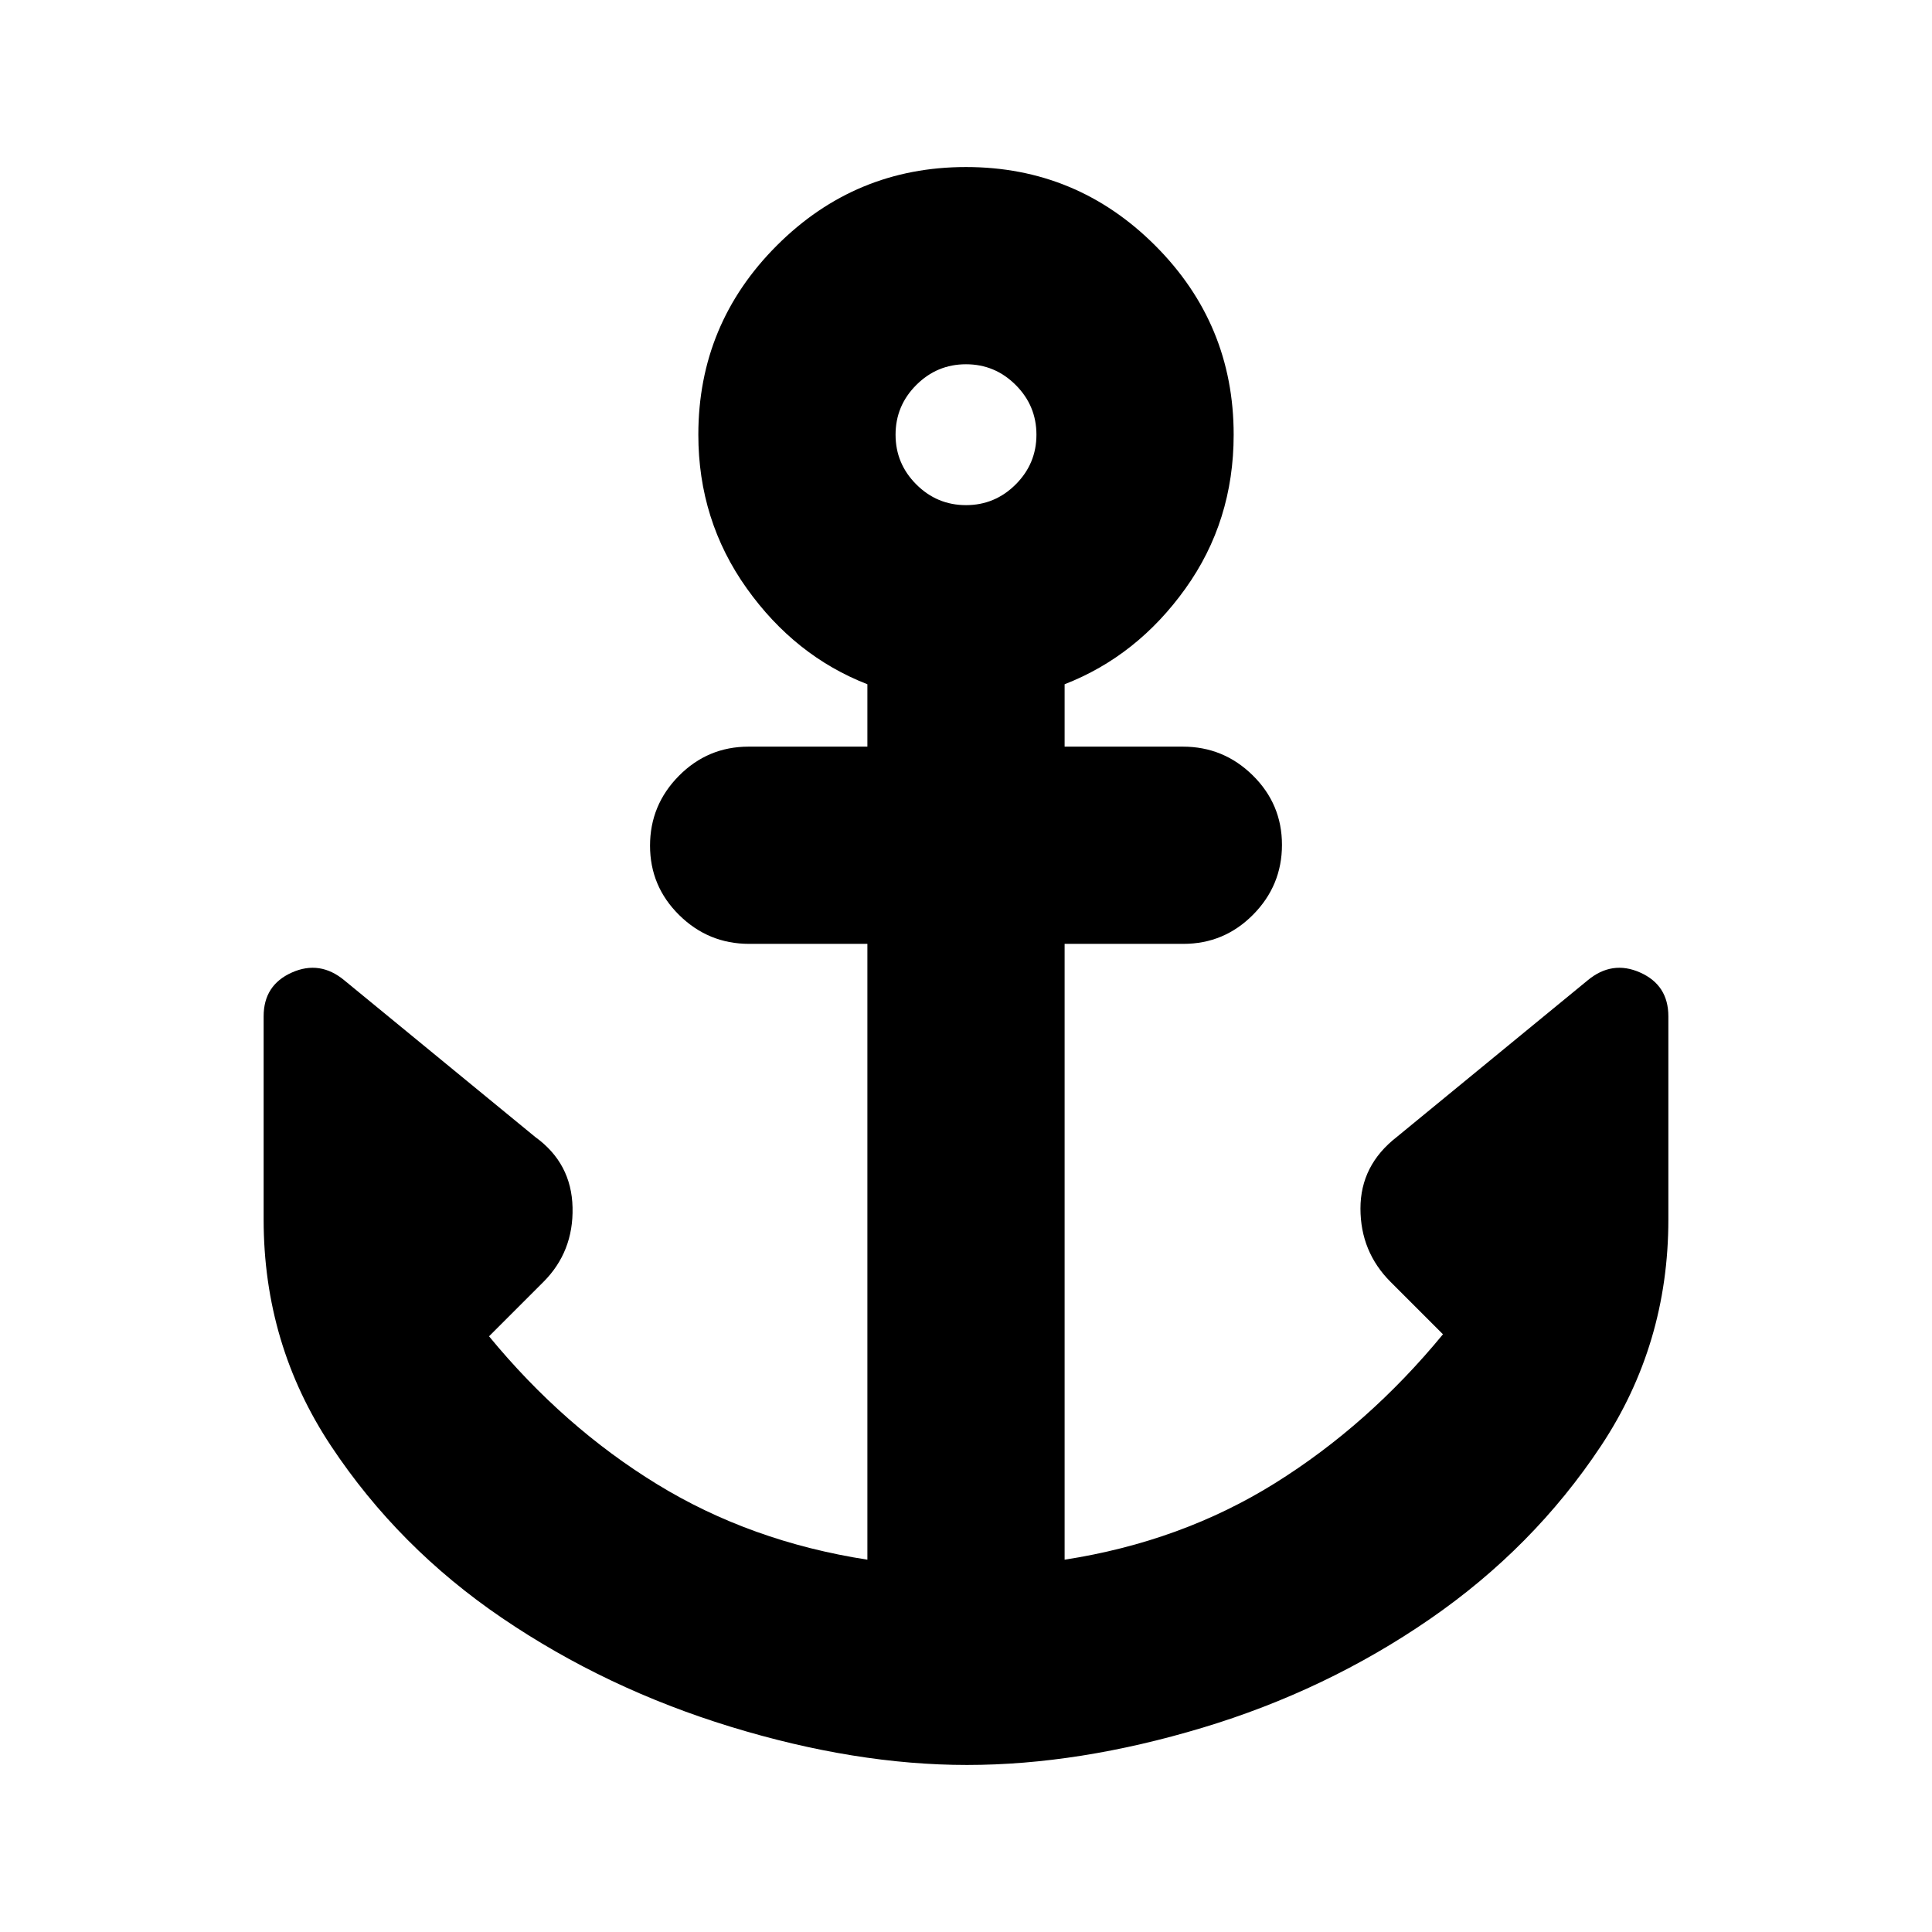 <svg xmlns="http://www.w3.org/2000/svg" height="20" viewBox="0 -960 960 960" width="20"><path d="M480.5-83Q425-83 363-102t-113.5-54q-51.5-35-85-85.5T131-354v-101q0-15.5 14-21.75t26.21 3.96L266-395q18 13 18.5 35T270-323l-27 27q37 45 83.5 73.5T431-185v-306h-58.75q-20.25 0-34.75-14.29t-14.5-34.5q0-20.21 14.35-34.71T372-589h59v-31q-36-14-60-47.72T347-744q0-55 39-94t94-39q55 0 94 39t39 94q0 43-24 76.5T529-620v31h58.75q20.25 0 34.75 14.29t14.5 34.5q0 20.21-14.35 34.71T588-491h-59v306q58-9 104.5-38t83.5-74l-26-26q-15-15-15-36.5t18-35.5l94.79-77.79Q801-483 815-476.75q14 6.25 14 21.75v101q0 62-33.5 112.5t-85 86q-51.5 35.5-113 54T480.5-83Zm-.5-626q14.4 0 24.7-10.3Q515-729.6 515-744q0-14.4-10.3-24.7Q494.4-779 480-779q-14.4 0-24.7 10.3Q445-758.4 445-744q0 14.4 10.3 24.7Q465.6-709 480-709Z"/></svg>
